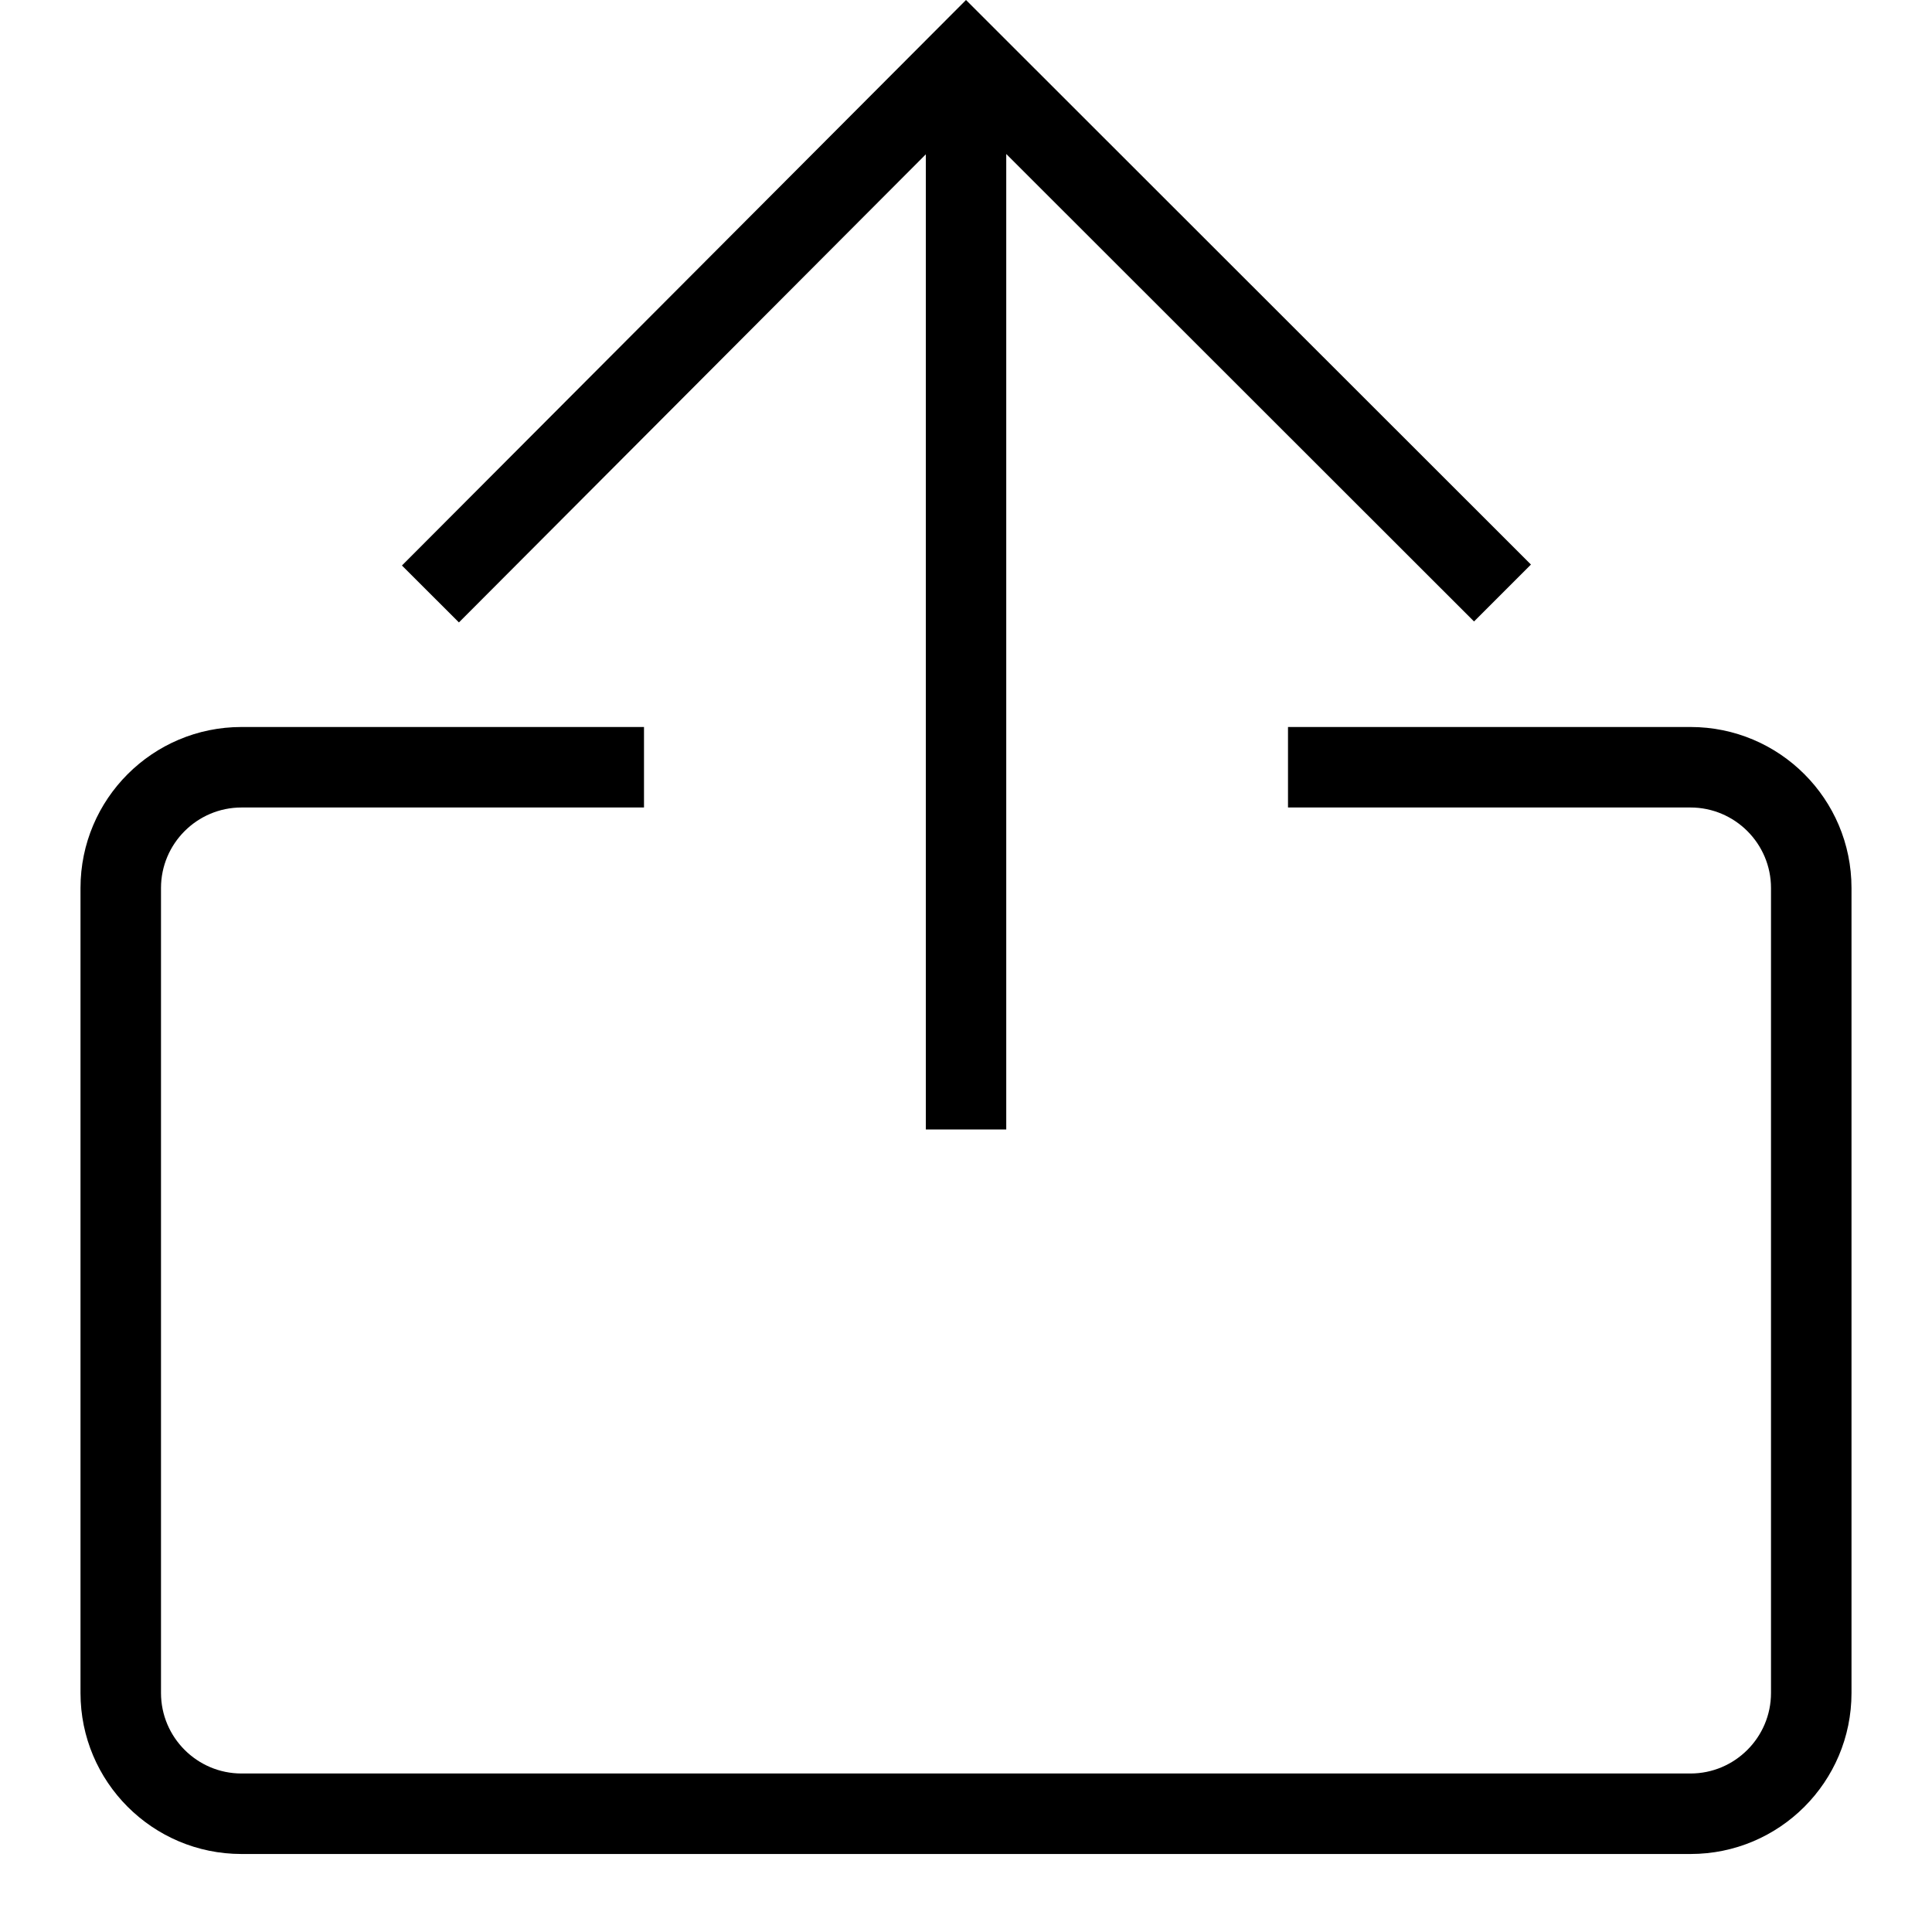 <?xml version="1.0" encoding="UTF-8"?>
<svg width="24px" height="24px" viewBox="0 0 24 24" version="1.1" xmlns="http://www.w3.org/2000/svg" xmlns:xlink="http://www.w3.org/1999/xlink">
    <!-- Generator: Sketch 46.2 (44496) - http://www.bohemiancoding.com/sketch -->
    <title>upload_24</title>
    <desc>Created with Sketch.</desc>
    <defs></defs>
    <g id="Icons-24-x-24px" stroke="none" stroke-width="1" fill="none" fill-rule="evenodd">
        <g id="upload_24" fill="#000000">
            <g id="upload" transform="translate(1, 0)">
                <polygon id="Fill-1" points="11 0 3.993 7.025 4.701 7.732 10.501 1.917 10.501 14.031 11.5 14.031 11.5 1.913 17.311 7.72 18.018 7.013"></polygon>
                <path d="M20,9.031 L15,9.031 L15,10.031 L20,10.031 C20.551,10.031 21,10.48 21,11.031 L21,21.031 C21,21.582 20.551,22.031 20,22.031 L2,22.031 C1.449,22.031 1,21.582 1,21.031 L1,11.031 C1,10.48 1.449,10.031 2,10.031 L7,10.031 L7,9.031 L2,9.031 C0.896,9.031 -0,9.926 -0,11.031 L-0,21.031 C-0,22.135 0.896,23.031 2,23.031 L20,23.031 C21.105,23.031 22,22.135 22,21.031 L22,11.031 C22,9.926 21.105,9.031 20,9.031" id="Fill-2"></path>
            </g>
        </g>
    </g>
</svg>